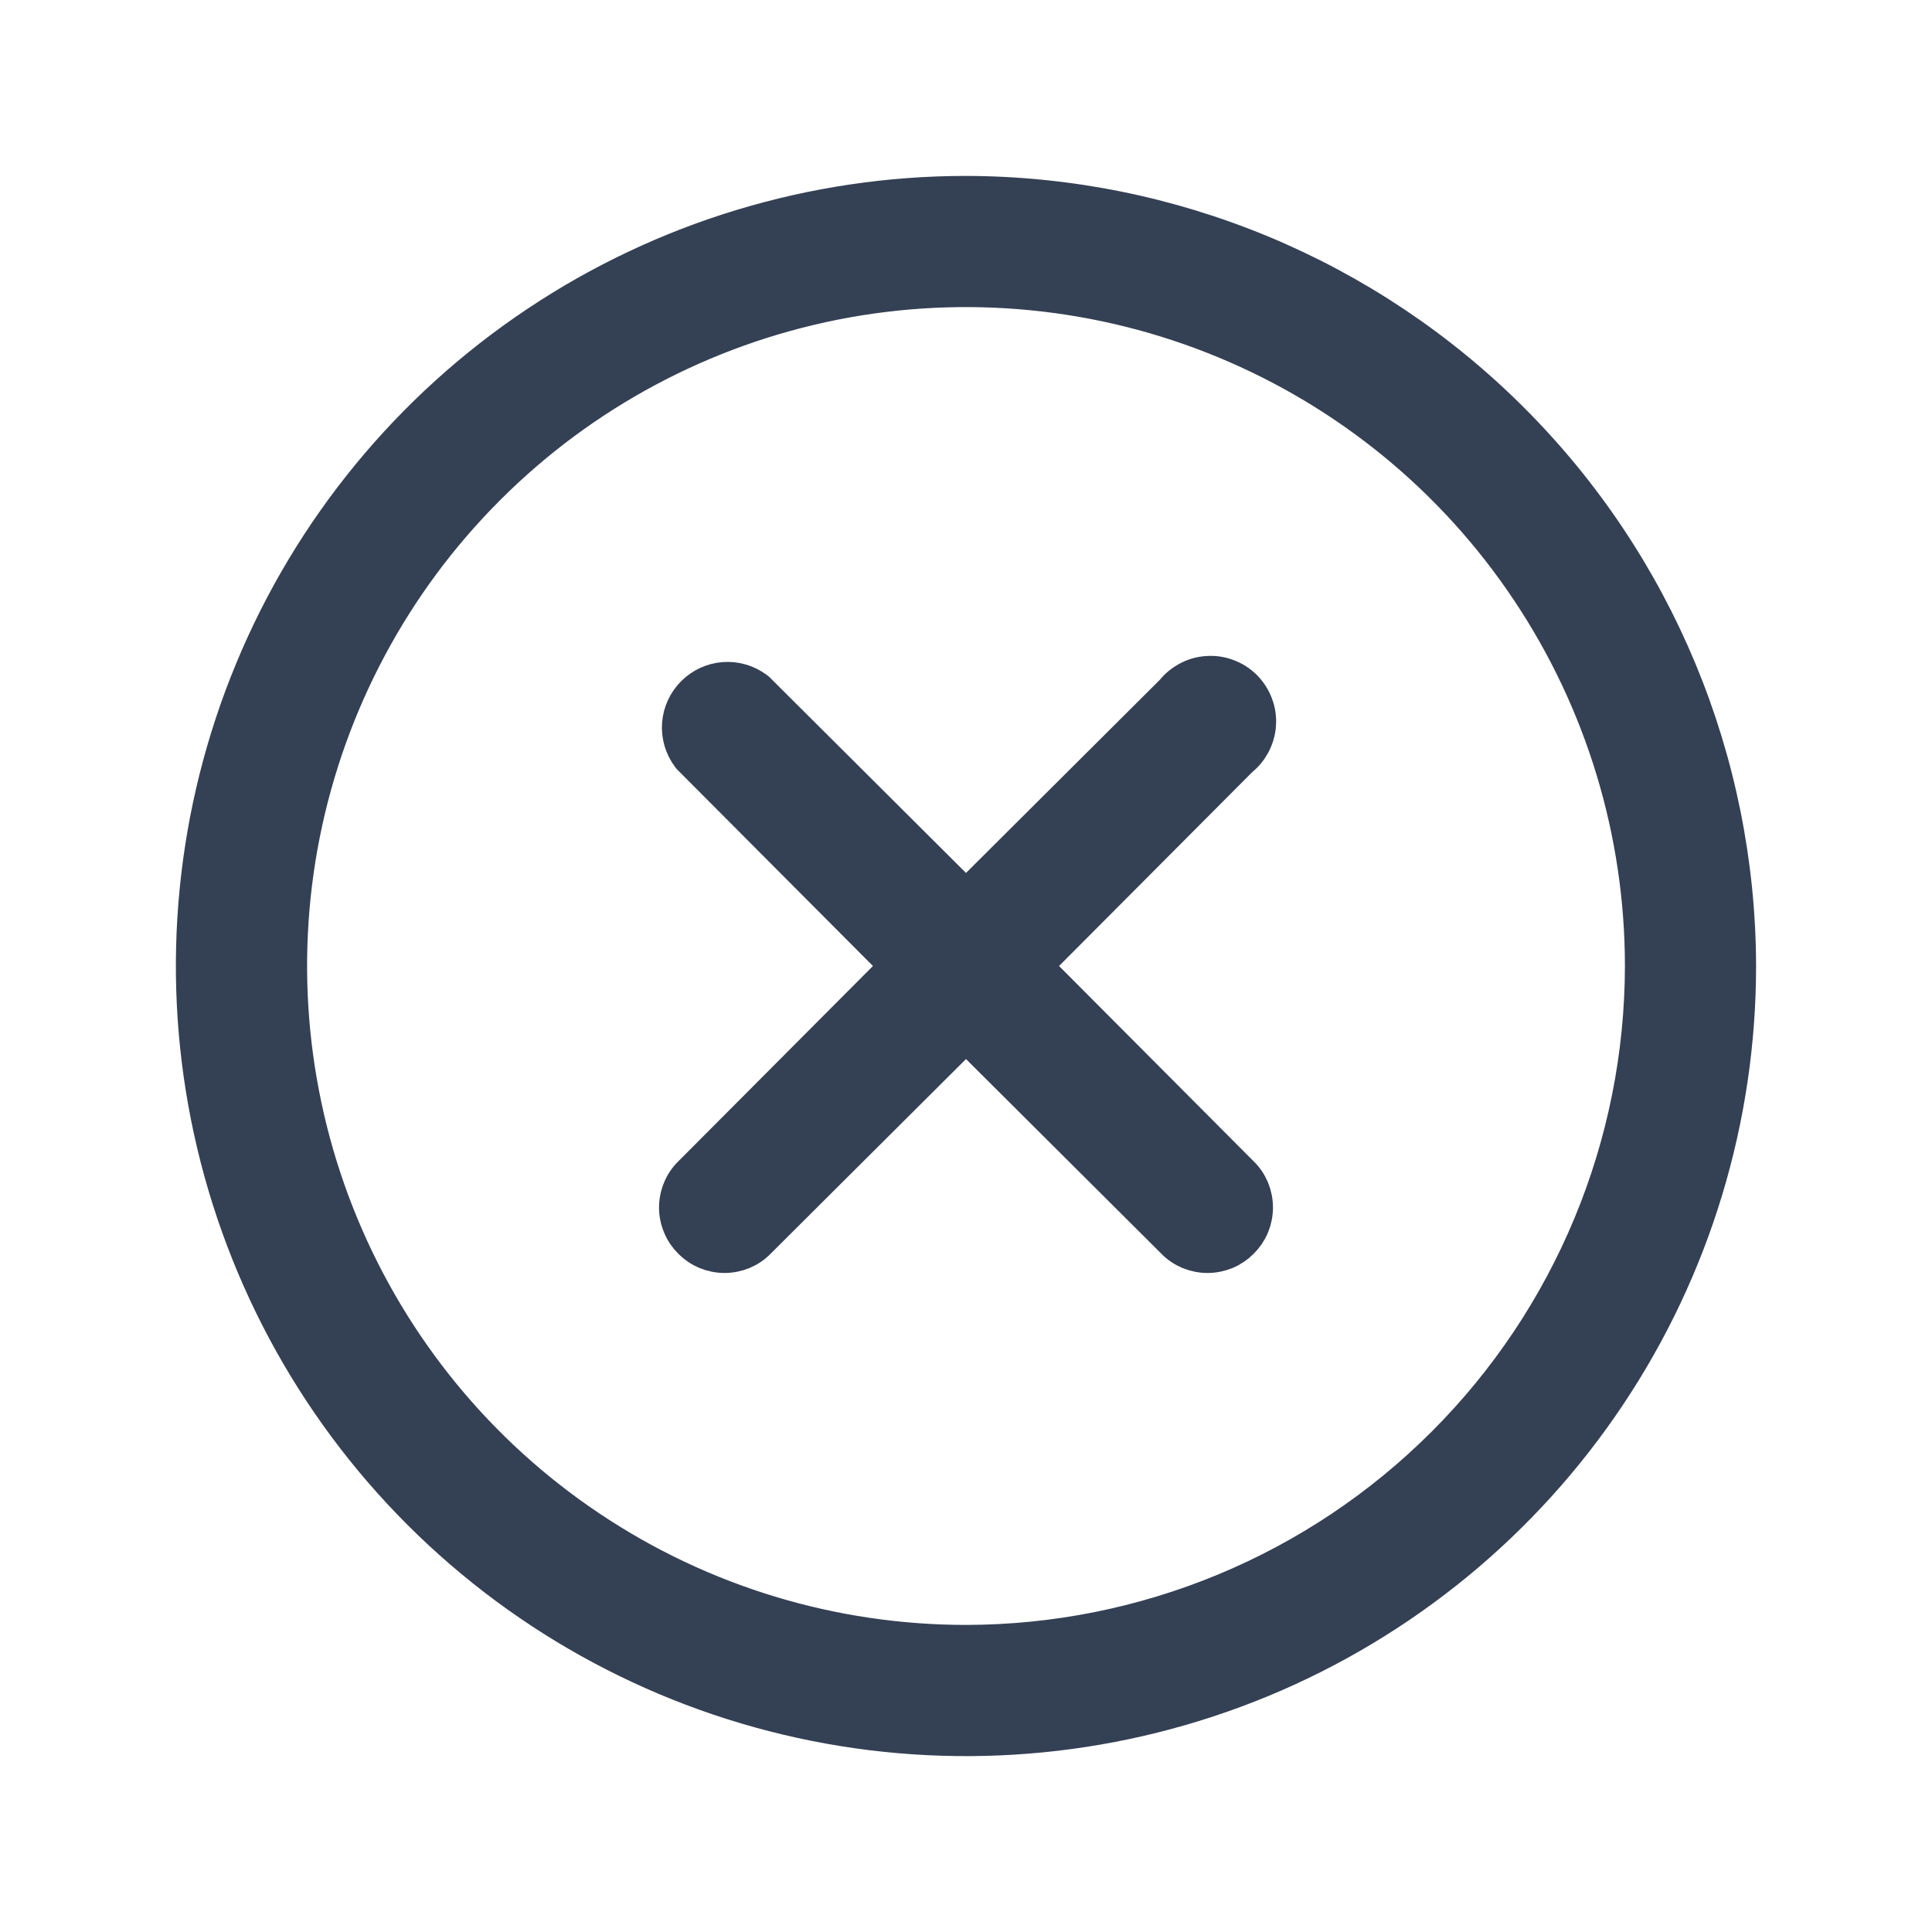 <svg width="18" height="18" viewBox="0 0 18 18" fill="none" xmlns="http://www.w3.org/2000/svg">
<path d="M9 1.804H9C7.577 1.804 6.185 2.226 5.002 3.017C3.819 3.807 2.896 4.931 2.352 6.246C1.807 7.561 1.664 9.008 1.942 10.404C2.22 11.8 2.905 13.082 3.911 14.088C4.918 15.095 6.2 15.78 7.596 16.058C8.992 16.336 10.439 16.193 11.754 15.649C13.069 15.104 14.193 14.181 14.983 12.998C15.774 11.815 16.196 10.423 16.196 9V9C16.192 7.092 15.433 5.264 14.084 3.916C12.736 2.567 10.908 1.808 9 1.804ZM6.421 7.046L6.428 7.055L6.436 7.063L8.366 9L6.437 10.936C6.395 10.976 6.362 11.025 6.34 11.079C6.317 11.133 6.305 11.191 6.305 11.25C6.305 11.309 6.317 11.367 6.34 11.421C6.362 11.475 6.395 11.523 6.436 11.564C6.477 11.605 6.525 11.638 6.579 11.661C6.633 11.683 6.691 11.695 6.75 11.695C6.809 11.695 6.867 11.683 6.921 11.661C6.975 11.638 7.024 11.605 7.064 11.563L9 9.634L10.936 11.563C10.976 11.605 11.025 11.638 11.079 11.661C11.133 11.683 11.191 11.695 11.25 11.695C11.309 11.695 11.367 11.683 11.421 11.661C11.475 11.638 11.523 11.605 11.564 11.564C11.605 11.523 11.638 11.475 11.661 11.421C11.683 11.367 11.695 11.309 11.695 11.25C11.695 11.191 11.683 11.133 11.661 11.079C11.638 11.025 11.605 10.976 11.563 10.936L9.634 9L11.556 7.071C11.603 7.034 11.641 6.988 11.67 6.935C11.7 6.879 11.719 6.817 11.723 6.754C11.728 6.69 11.719 6.626 11.696 6.566C11.674 6.506 11.639 6.452 11.594 6.406C11.549 6.361 11.494 6.326 11.434 6.304C11.374 6.281 11.31 6.272 11.246 6.277C11.183 6.281 11.121 6.299 11.065 6.33C11.012 6.359 10.966 6.397 10.929 6.444L9 8.366L7.063 6.436L7.055 6.428L7.046 6.421C6.96 6.357 6.854 6.325 6.746 6.333C6.639 6.341 6.539 6.387 6.463 6.463C6.387 6.539 6.341 6.639 6.333 6.746C6.325 6.854 6.357 6.96 6.421 7.046ZM9 15.304C7.753 15.304 6.534 14.934 5.498 14.241C4.461 13.549 3.653 12.564 3.176 11.412C2.699 10.261 2.574 8.993 2.817 7.77C3.061 6.547 3.661 5.424 4.543 4.543C5.424 3.661 6.547 3.061 7.77 2.817C8.993 2.574 10.261 2.699 11.412 3.176C12.564 3.653 13.549 4.461 14.241 5.498C14.934 6.534 15.304 7.753 15.304 9C15.302 10.671 14.637 12.274 13.455 13.455C12.274 14.637 10.671 15.302 9 15.304Z" fill="#344054" stroke="#344054" stroke-width="0.33"/>
</svg>
